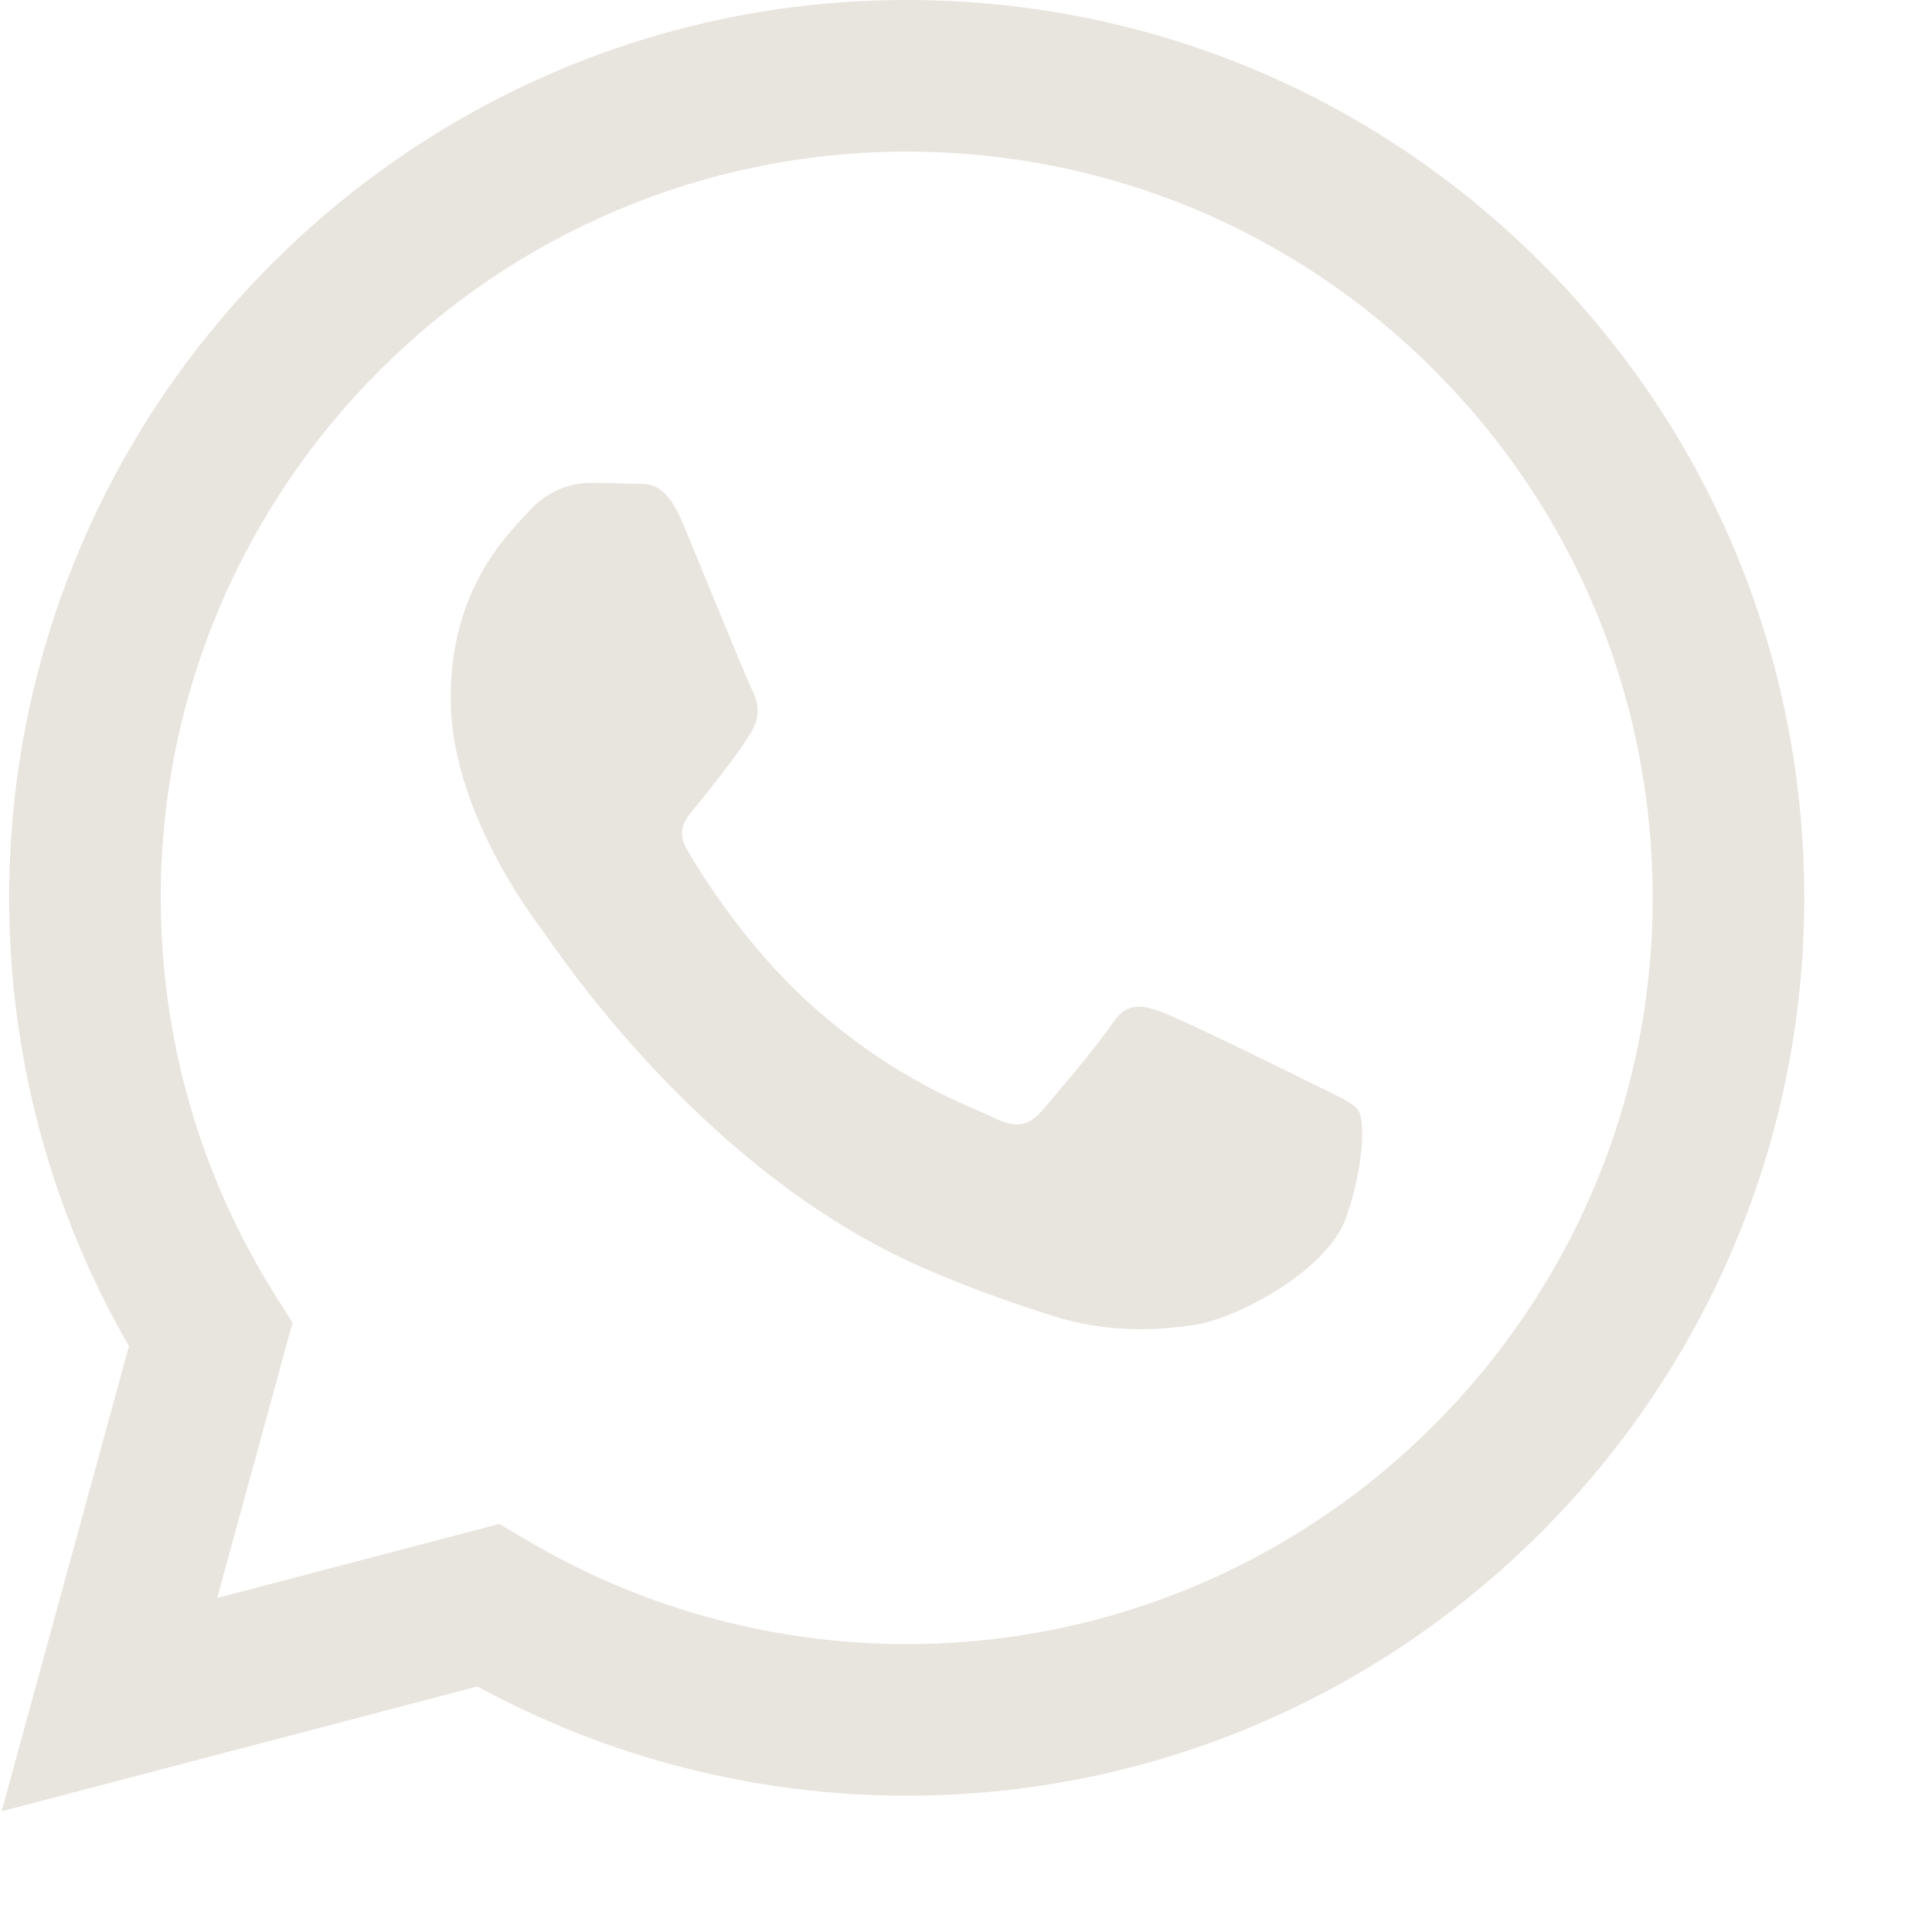 <svg xmlns="http://www.w3.org/2000/svg" version="1.1" xmlns:xlink="http://www.w3.org/1999/xlink" width="512" height="512" x="0" y="0" viewBox="0 0 682 682.667" style="enable-background:new 0 0 512 512" xml:space="preserve" class=""><g><path fill-rule="evenodd" d="M544.387 93.008C484.512 33.063 404.883.035 320.05 0 145.246 0 2.98 142.262 2.91 317.113c-.024 55.895 14.577 110.457 42.331 158.551L.25 640l168.121-44.102c46.324 25.27 98.477 38.586 151.55 38.602h.134c174.785 0 317.066-142.273 317.132-317.133.036-84.742-32.921-164.418-92.8-224.36zM320.05 580.94h-.11c-47.296-.02-93.683-12.73-134.16-36.742l-9.62-5.715-99.766 26.172 26.628-97.27-6.27-9.972c-26.386-41.969-40.32-90.476-40.296-140.281.055-145.332 118.305-263.57 263.7-263.57 70.406.023 136.59 27.476 186.355 77.3s77.156 116.051 77.133 186.485C583.582 462.69 465.34 580.94 320.05 580.94zm144.586-197.418c-7.922-3.968-46.883-23.132-54.149-25.78-7.258-2.645-12.547-3.962-17.824 3.968-5.285 7.93-20.469 25.781-25.094 31.066-4.625 5.29-9.242 5.953-17.168 1.985-7.925-3.965-33.457-12.336-63.726-39.332-23.555-21.012-39.457-46.961-44.082-54.89-4.617-7.938-.04-11.813 3.476-16.173 8.578-10.652 17.168-21.82 19.809-27.105 2.644-5.29 1.32-9.918-.664-13.883-1.977-3.965-17.824-42.969-24.426-58.84-6.437-15.445-12.965-13.36-17.832-13.601-4.617-.231-9.902-.278-15.187-.278-5.282 0-13.868 1.98-21.133 9.918-7.262 7.934-27.73 27.102-27.73 66.106s28.394 76.683 32.355 81.972c3.96 5.29 55.879 85.328 135.367 119.649 18.906 8.172 33.664 13.043 45.176 16.695 18.984 6.031 36.254 5.18 49.91 3.14 15.226-2.277 46.879-19.171 53.488-37.68 6.602-18.51 6.602-34.374 4.617-37.683-1.976-3.304-7.261-5.285-15.183-9.254zm0 0" fill="#e8e4de" opacity="1" data-original="#000000" class=""></path></g></svg>